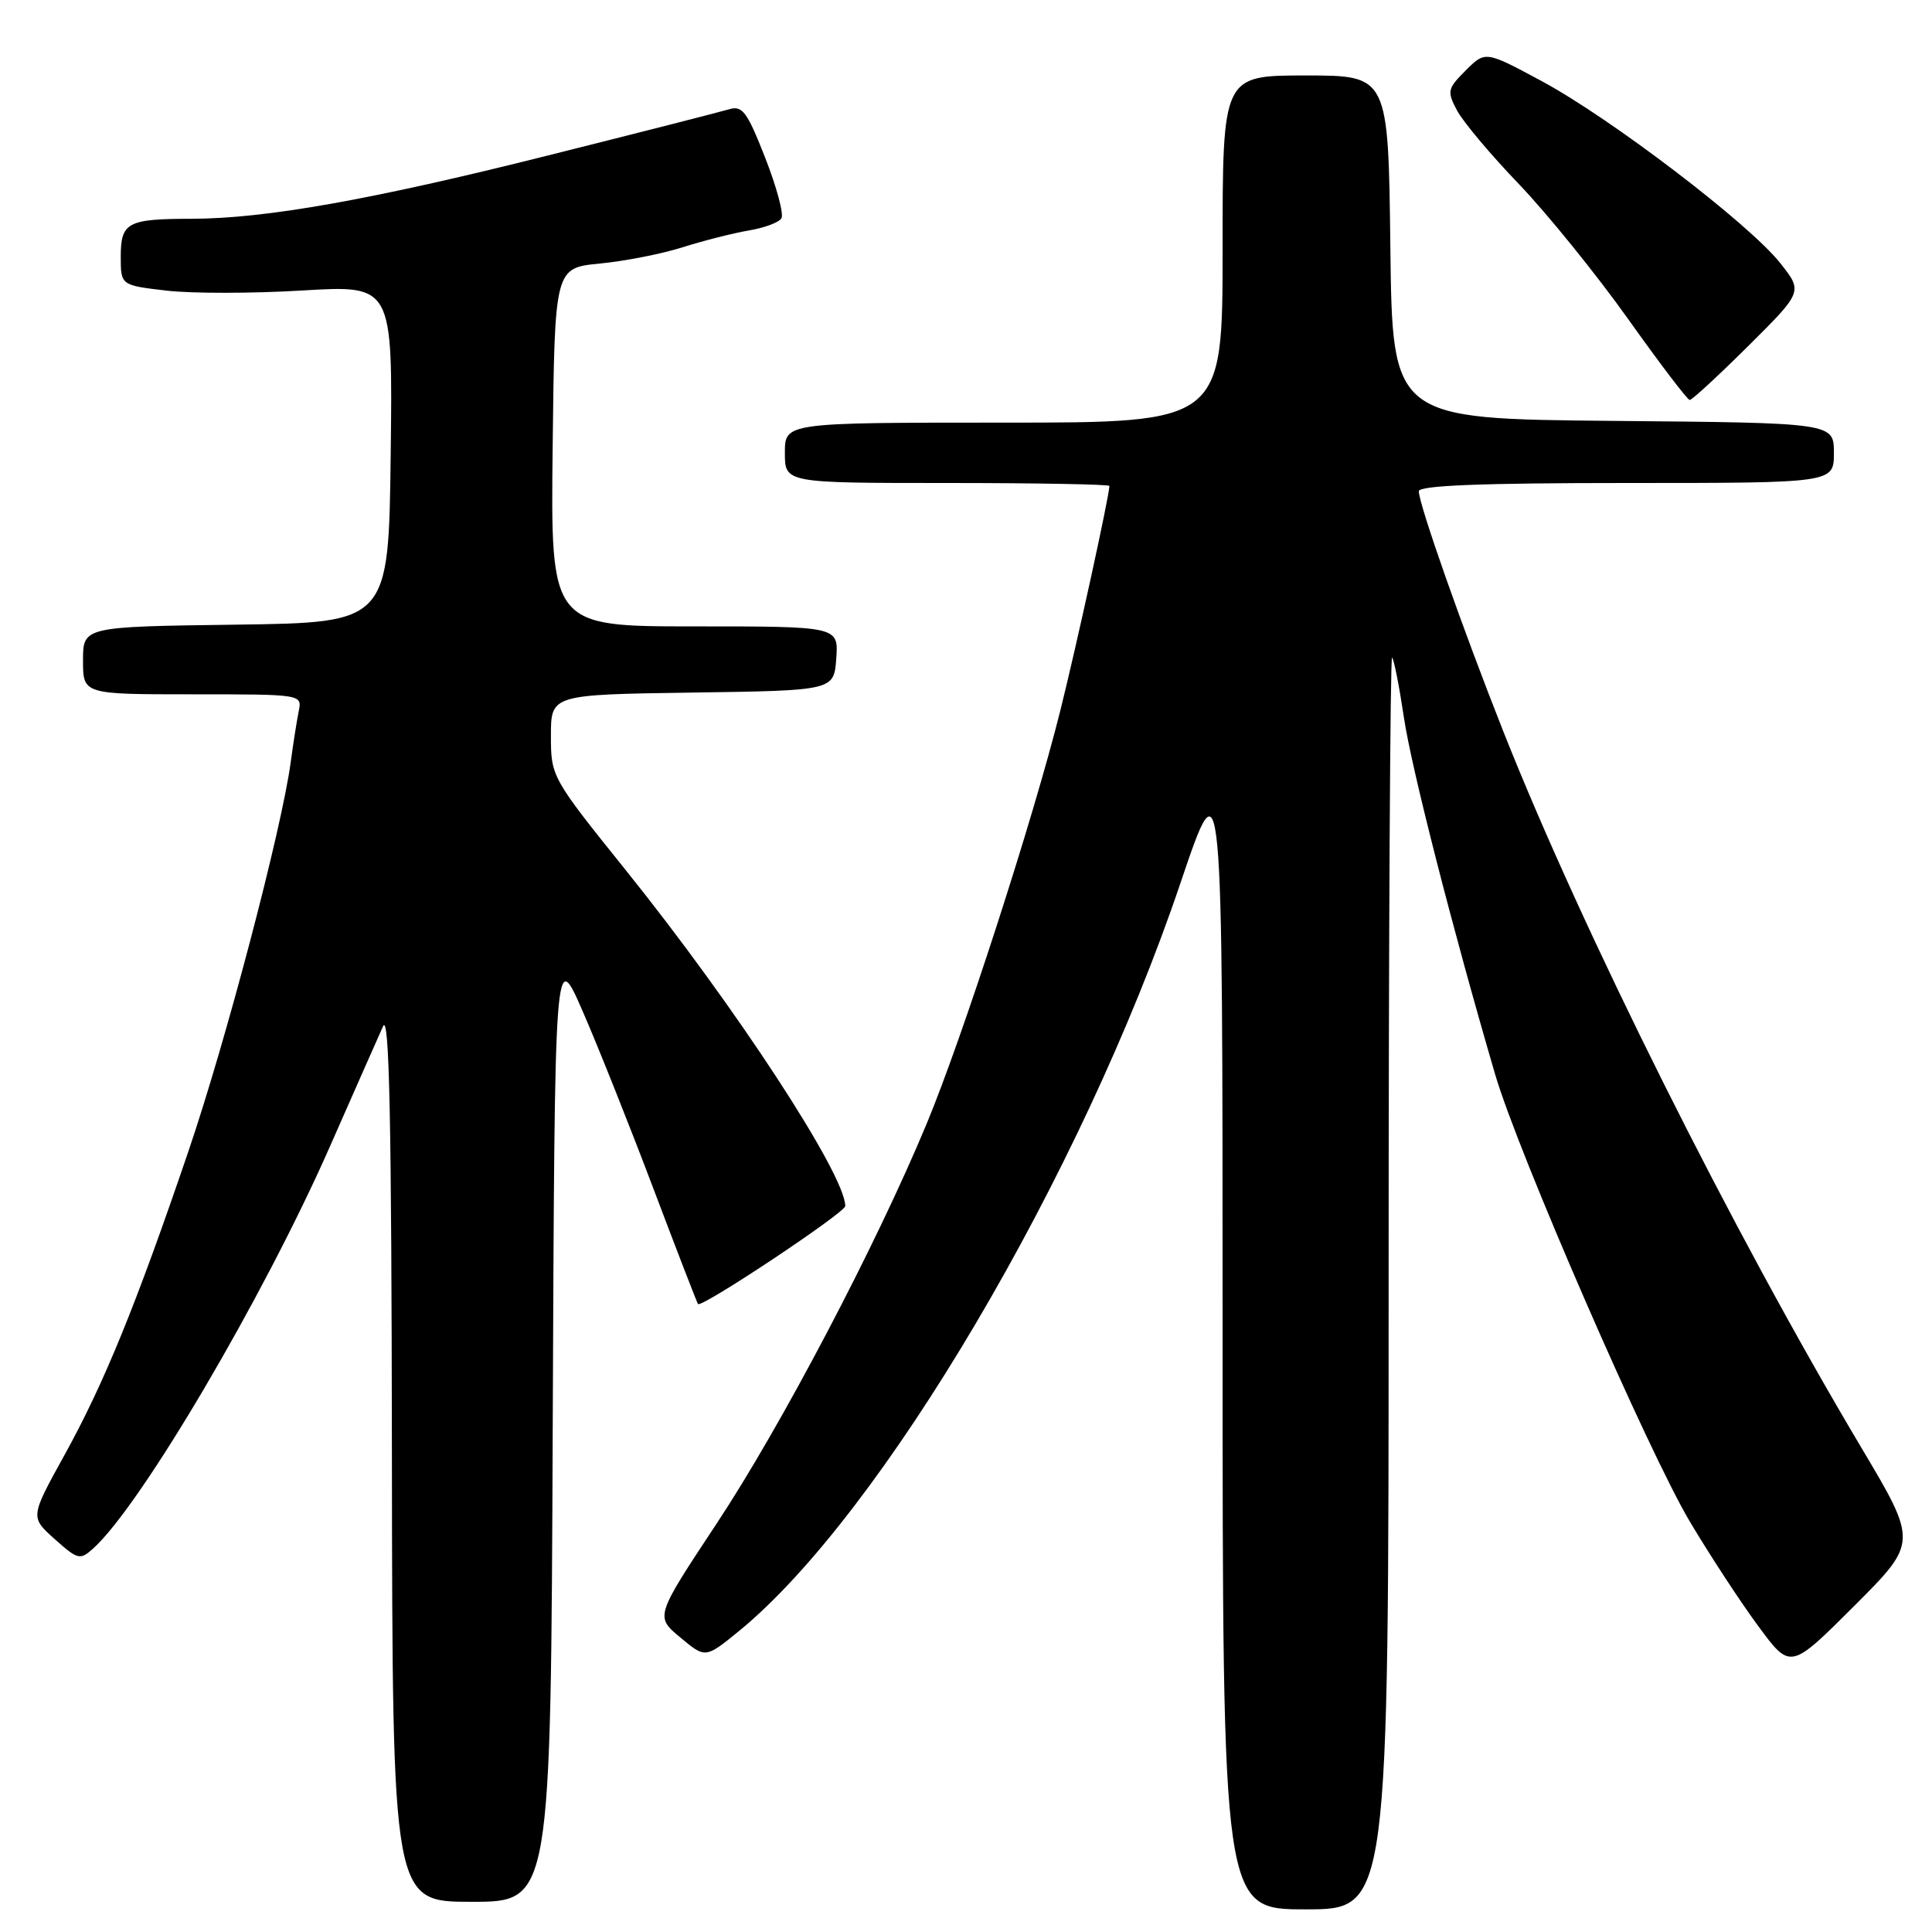 <?xml version="1.0" encoding="UTF-8" standalone="no"?>
<!DOCTYPE svg PUBLIC "-//W3C//DTD SVG 1.1//EN" "http://www.w3.org/Graphics/SVG/1.1/DTD/svg11.dtd" >
<svg xmlns="http://www.w3.org/2000/svg" xmlns:xlink="http://www.w3.org/1999/xlink" version="1.1" viewBox="0 0 256 256">
 <g >
 <path fill="currentColor"
d=" M 184.00 169.83 C 184.00 124.09 184.21 86.87 184.46 87.13 C 184.71 87.38 185.41 90.94 186.02 95.04 C 187.00 101.68 192.45 123.01 198.12 142.38 C 201.17 152.79 218.42 192.40 223.93 201.65 C 226.60 206.13 230.69 212.38 233.02 215.52 C 237.24 221.24 237.24 221.24 245.68 212.81 C 254.11 204.38 254.11 204.38 246.63 191.81 C 229.51 163.06 209.73 123.49 199.19 96.90 C 193.81 83.31 188.00 66.81 188.00 65.09 C 188.00 64.33 196.32 64.00 215.50 64.00 C 243.00 64.00 243.00 64.00 243.00 60.02 C 243.00 56.03 243.00 56.03 213.75 55.77 C 184.50 55.50 184.50 55.50 184.23 32.75 C 183.96 10.00 183.96 10.00 172.98 10.00 C 162.00 10.00 162.00 10.00 162.00 33.00 C 162.00 56.00 162.00 56.00 133.00 56.00 C 104.00 56.00 104.00 56.00 104.00 60.00 C 104.00 64.00 104.00 64.00 125.50 64.00 C 137.32 64.00 147.00 64.18 147.00 64.39 C 147.00 65.65 142.69 85.37 140.50 94.14 C 136.92 108.49 127.56 137.43 122.78 148.92 C 116.10 164.99 103.51 188.96 94.94 201.91 C 86.81 214.20 86.81 214.20 90.14 216.97 C 93.47 219.75 93.47 219.75 97.91 216.13 C 116.77 200.72 143.36 155.68 156.42 117.00 C 162.00 100.50 162.00 100.50 162.00 176.75 C 162.00 253.00 162.00 253.00 173.00 253.00 C 184.00 253.00 184.00 253.00 184.00 169.83 Z  M 73.24 188.75 C 73.50 125.50 73.50 125.50 77.21 134.00 C 79.25 138.68 83.46 149.25 86.58 157.50 C 89.70 165.75 92.36 172.63 92.49 172.79 C 92.97 173.34 112.00 160.68 112.00 159.81 C 112.00 155.64 97.52 133.48 82.94 115.33 C 73.08 103.06 73.00 102.91 73.00 97.50 C 73.00 92.04 73.00 92.04 91.75 91.77 C 110.50 91.50 110.50 91.50 110.81 87.25 C 111.11 83.00 111.11 83.00 92.04 83.00 C 72.96 83.00 72.96 83.00 73.23 59.25 C 73.50 35.50 73.50 35.50 79.50 34.92 C 82.80 34.60 87.75 33.63 90.50 32.75 C 93.25 31.88 97.17 30.89 99.21 30.54 C 101.26 30.20 103.21 29.48 103.54 28.93 C 103.88 28.39 102.91 24.77 101.39 20.90 C 98.98 14.76 98.37 13.94 96.57 14.49 C 95.43 14.83 84.67 17.58 72.65 20.59 C 49.14 26.50 35.12 28.98 25.33 28.99 C 16.88 29.00 16.00 29.47 16.00 34.01 C 16.00 37.80 16.00 37.80 22.07 38.51 C 25.41 38.90 33.52 38.89 40.09 38.49 C 52.04 37.78 52.04 37.78 51.77 60.14 C 51.50 82.50 51.50 82.50 31.25 82.77 C 11.00 83.04 11.00 83.04 11.00 87.52 C 11.00 92.00 11.00 92.00 25.52 92.00 C 40.04 92.00 40.04 92.00 39.58 94.25 C 39.33 95.49 38.85 98.53 38.52 101.00 C 37.32 109.89 29.98 137.80 24.98 152.51 C 18.01 172.98 13.79 183.32 8.49 192.90 C 4.00 201.03 4.00 201.03 7.25 203.94 C 10.32 206.68 10.61 206.75 12.36 205.17 C 18.66 199.49 34.88 171.95 43.68 152.00 C 46.95 144.57 50.13 137.38 50.75 136.00 C 51.59 134.12 51.88 148.23 51.93 192.75 C 52.00 252.00 52.00 252.00 62.49 252.00 C 72.99 252.00 72.99 252.00 73.24 188.75 Z  M 231.67 45.83 C 238.89 38.65 238.89 38.65 235.89 34.86 C 231.77 29.66 213.54 15.75 204.36 10.79 C 196.82 6.73 196.82 6.73 194.22 9.33 C 191.79 11.75 191.72 12.10 193.06 14.63 C 193.85 16.13 197.55 20.53 201.29 24.42 C 205.02 28.32 211.51 36.34 215.72 42.25 C 219.92 48.16 223.60 53.00 223.90 53.00 C 224.21 53.00 227.70 49.77 231.67 45.83 Z "/>
</g>
</svg>
